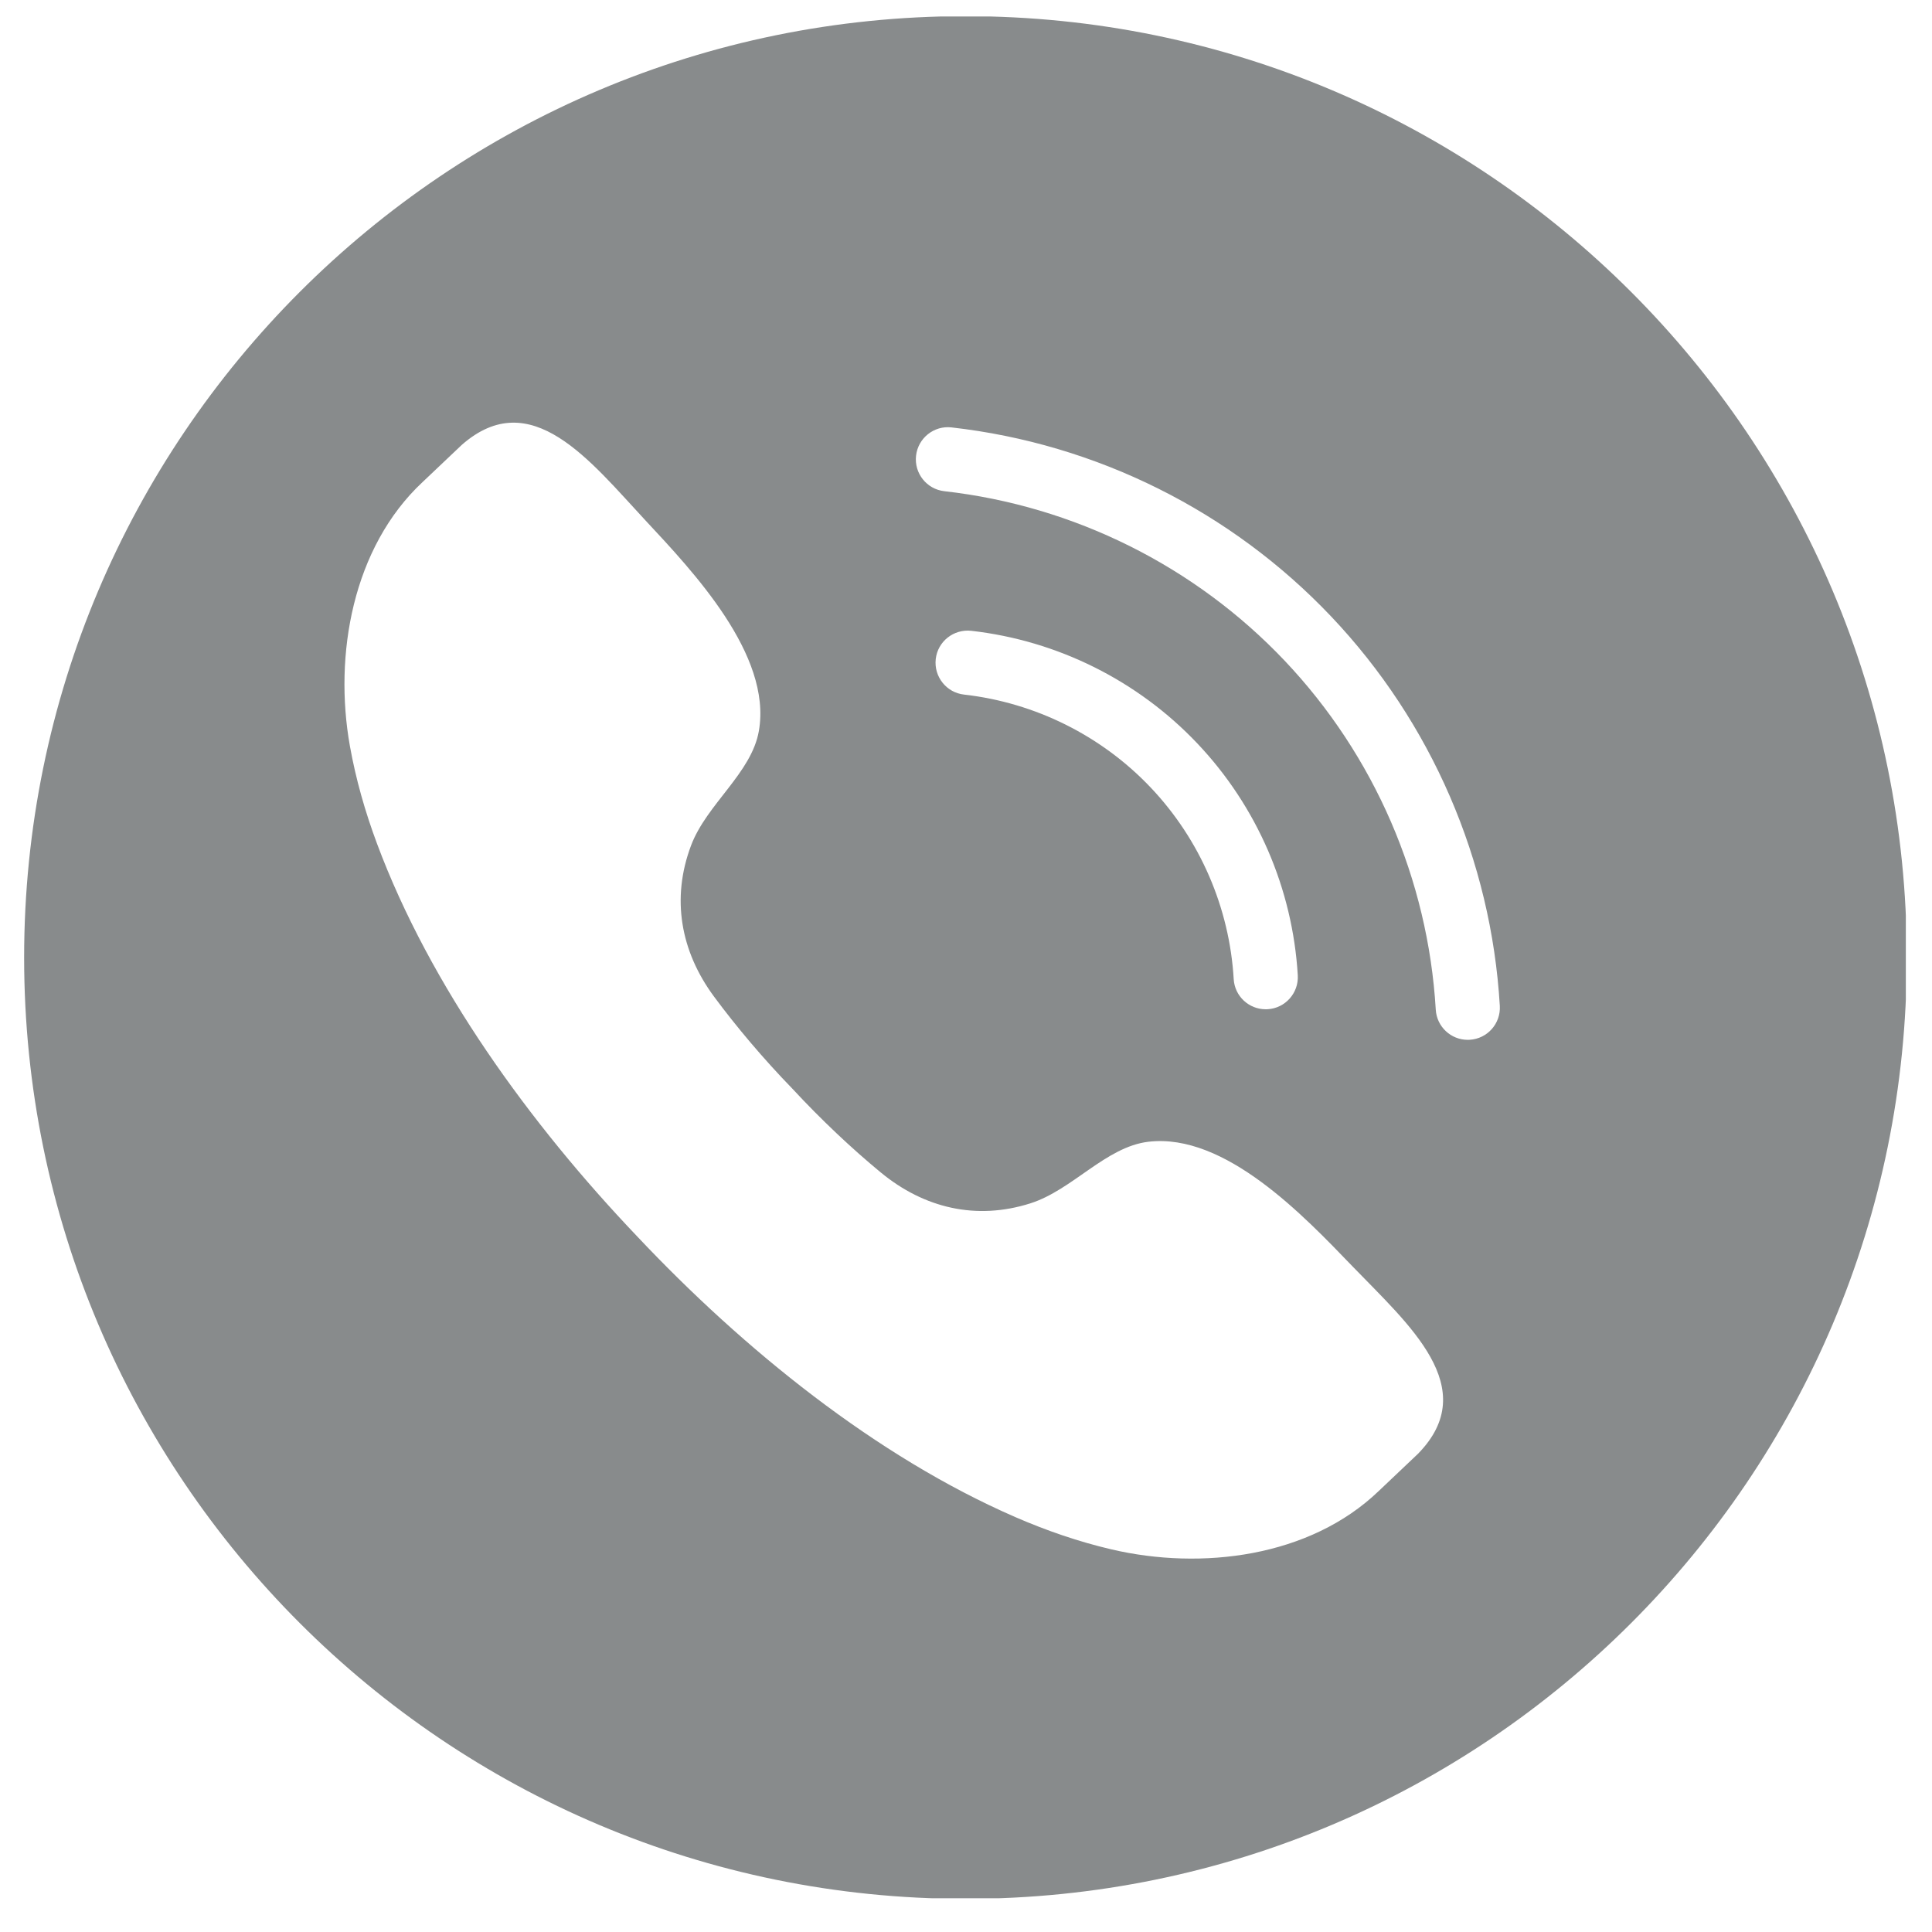 <svg xmlns="http://www.w3.org/2000/svg" xmlns:xlink="http://www.w3.org/1999/xlink" width="500" zoomAndPan="magnify" viewBox="0 0 375 375" height="500" preserveAspectRatio="xMidYMid meet" version="1.0"><defs><clipPath id="3a9dc1364a"><path d="M 4.672 3.195 L 369.922 3.195 L 369.922 368.445 L 4.672 368.445 Z M 4.672 3.195 " clip-rule="nonzero"/></clipPath></defs><g clip-path="url(#3a9dc1364a)"><path fill="#888b8c" d="M 285.266 201.82 C 285.141 201.832 285.016 201.832 284.891 201.832 C 281.617 201.832 278.875 199.281 278.68 195.969 C 277.184 170.668 266.762 146.617 249.355 128.246 C 231.941 109.879 208.477 98.188 183.289 95.34 C 179.871 94.953 177.418 91.867 177.805 88.449 C 178.191 85.031 181.289 82.559 184.695 82.961 C 212.793 86.137 238.965 99.18 258.395 119.676 C 277.824 140.168 289.445 167.008 291.113 195.234 C 291.316 198.672 288.699 201.621 285.266 201.82 Z M 181.625 127.926 C 182.012 124.512 185.082 122.07 188.52 122.438 C 205.25 124.332 220.844 132.098 232.406 144.305 C 243.98 156.512 250.902 172.492 251.898 189.305 C 252.098 192.738 249.48 195.688 246.047 195.891 C 245.922 195.898 245.797 195.898 245.672 195.898 C 242.398 195.898 239.652 193.352 239.461 190.043 C 238.641 176.156 232.918 162.957 223.367 152.879 C 213.816 142.797 200.941 136.383 187.109 134.816 C 183.699 134.434 181.246 131.344 181.625 127.926 Z M 275.238 282.172 C 275.055 282.363 267.82 289.199 267.625 289.391 C 254.23 302.266 233.188 304.824 215.715 300.73 C 209.34 299.238 203.129 297.094 197.121 294.488 C 170.023 282.711 144.312 261.879 123.664 239.973 C 102.891 218.176 83.465 191.395 73.16 163.703 C 70.871 157.562 69.066 151.246 67.914 144.797 C 64.762 127.137 68.441 106.258 82.02 93.57 C 82.219 93.383 89.43 86.531 89.633 86.352 C 103.086 74.539 114.586 89.523 125.309 101.039 C 134.469 110.875 149.859 127.066 147.301 141.852 C 145.887 150.062 137.16 156.066 134.129 164.121 C 130.266 174.391 132.09 184.625 138.57 193.406 C 142.914 199.285 148.203 205.551 153.848 211.363 C 159.352 217.305 165.32 222.926 170.957 227.574 C 179.383 234.52 189.5 236.891 199.965 233.578 C 208.168 230.98 214.629 222.594 222.906 221.613 C 237.809 219.852 253.156 236.09 262.484 245.762 C 273.406 257.09 287.758 269.367 275.238 282.172 Z M 187.395 3.137 C 86.488 3.137 4.684 84.941 4.684 185.852 C 4.684 286.762 86.488 368.566 187.395 368.566 C 288.309 368.566 370.105 286.762 370.105 185.852 C 370.105 84.941 288.309 3.137 187.395 3.137 " fill-opacity="1" fill-rule="nonzero"/></g></svg>